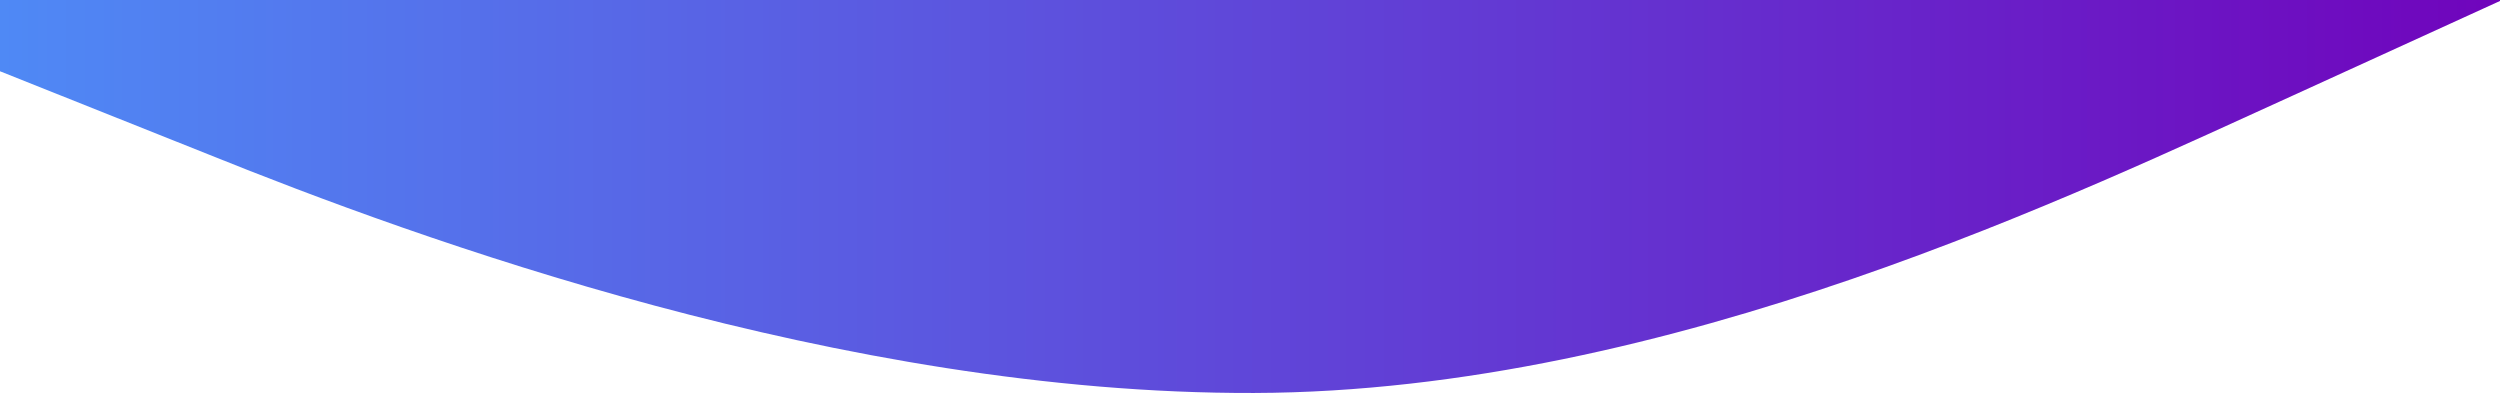 <?xml version="1.0" encoding="UTF-8" standalone="no"?>
<!-- Created with Inkscape (http://www.inkscape.org/) -->

<svg
   xmlns:dc="http://purl.org/dc/elements/1.1/"
   xmlns:cc="http://creativecommons.org/ns#"
   xmlns:rdf="http://www.w3.org/1999/02/22-rdf-syntax-ns#"
   xmlns:svg="http://www.w3.org/2000/svg"
   xmlns="http://www.w3.org/2000/svg"
   xmlns:xlink="http://www.w3.org/1999/xlink"
   xmlns:sodipodi="http://sodipodi.sourceforge.net/DTD/sodipodi-0.dtd"
   xmlns:inkscape="http://www.inkscape.org/namespaces/inkscape"
   width="381mm"
   height="60mm"
   viewBox="0 0 381 60"
   version="1.1"
   id="svg827"
   inkscape:version="0.92.4 (5da689c313, 2019-01-14)"
   sodipodi:docname="bgsvg2.svg">
  <defs
     id="defs821">
    <linearGradient
       inkscape:collect="always"
       id="linearGradient852">
      <stop
         style="stop-color:#4f89f5;stop-opacity:1"
         offset="0"
         id="stop848" />
      <stop
         style="stop-color:#7004bc;stop-opacity:1"
         offset="1"
         id="stop850" />
    </linearGradient>
    <marker
       id="Arrow2Sstart"
       inkscape:isstock="true"
       inkscape:stockid="Arrow2Sstart"
       orient="auto"
       refX="0"
       refY="0"
       style="overflow:visible">
      <path
         d="M 8.72,4.03 -2.21,0.02 8.72,-4 c -1.75,2.37 -1.74,5.62 0,8.03 z"
         id="Arrow2SstartPath"
         style="fill:#000000;fill-opacity:1;stroke:#000000;stroke-opacity:1"
         transform="matrix(0.3,0,0,0.3,-0.69,0)"
         inkscape:connector-curvature="0" />
    </marker>
    <marker
       id="Arrow2Send"
       inkscape:isstock="true"
       inkscape:stockid="Arrow2Send"
       orient="auto"
       refX="0"
       refY="0"
       style="overflow:visible">
      <path
         d="M 8.72,4.03 -2.21,0.02 8.72,-4 c -1.75,2.37 -1.74,5.62 0,8.03 z"
         id="Arrow2SendPath"
         style="fill:#000000;fill-opacity:1;stroke:#000000;stroke-opacity:1"
         transform="matrix(-0.3,0,0,-0.3,0.69,0)"
         inkscape:connector-curvature="0" />
    </marker>
    <linearGradient
       inkscape:collect="always"
       xlink:href="#linearGradient852"
       id="linearGradient854"
       x1="0"
       y1="267.814"
       x2="381.661"
       y2="267.814"
       gradientUnits="userSpaceOnUse" />
  </defs>
  <sodipodi:namedview
     id="base"
     pagecolor="#ffffff"
     bordercolor="#666666"
     borderopacity="1.0"
     inkscape:pageopacity="0.0"
     inkscape:pageshadow="2"
     inkscape:zoom="0.35355339"
     inkscape:cx="711.17268"
     inkscape:cy="206.04088"
     inkscape:document-units="mm"
     inkscape:current-layer="layer1"
     showgrid="false"
     inkscape:window-width="1024"
     inkscape:window-height="706"
     inkscape:window-x="-8"
     inkscape:window-y="-8"
     inkscape:window-maximized="1" />
  <g
     inkscape:label="Layer 1"
     inkscape:groupmode="layer"
     id="layer1"
     transform="translate(0,-237)">
    <path
       id="path1372"
       d="M 4.7619047e-7,247.861 31.779,260.537 c 31.779,12.812 96.524,36.541 159.327,36.353 63.581,-0.19 126.687,-31.018 158.466,-45.393 l 31.779,-14.511 v 0 H 349.572 190.676 31.779 4.761905e-7 Z"
       inkscape:connector-curvature="0"
       style="fill:url(#linearGradient854);fill-opacity:1;stroke-width:0.3"
       sodipodi:nodetypes="ccscccccccc" />
    <path
       id="path1372-3"
       d="m -49.985,99.814 31.779,12.676 c 31.779,12.812 96.524,36.541 159.327,36.353 63.581,-0.19 126.687,-31.018 158.466,-45.393 l 31.779,-14.511 v 0 H 299.587 140.691 -18.206 -49.985 Z"
       inkscape:connector-curvature="0"
       style="fill:#5dcac5;fill-opacity:0.503;stroke-width:0.3"
       sodipodi:nodetypes="ccscccccccc" />
  </g>
</svg>
